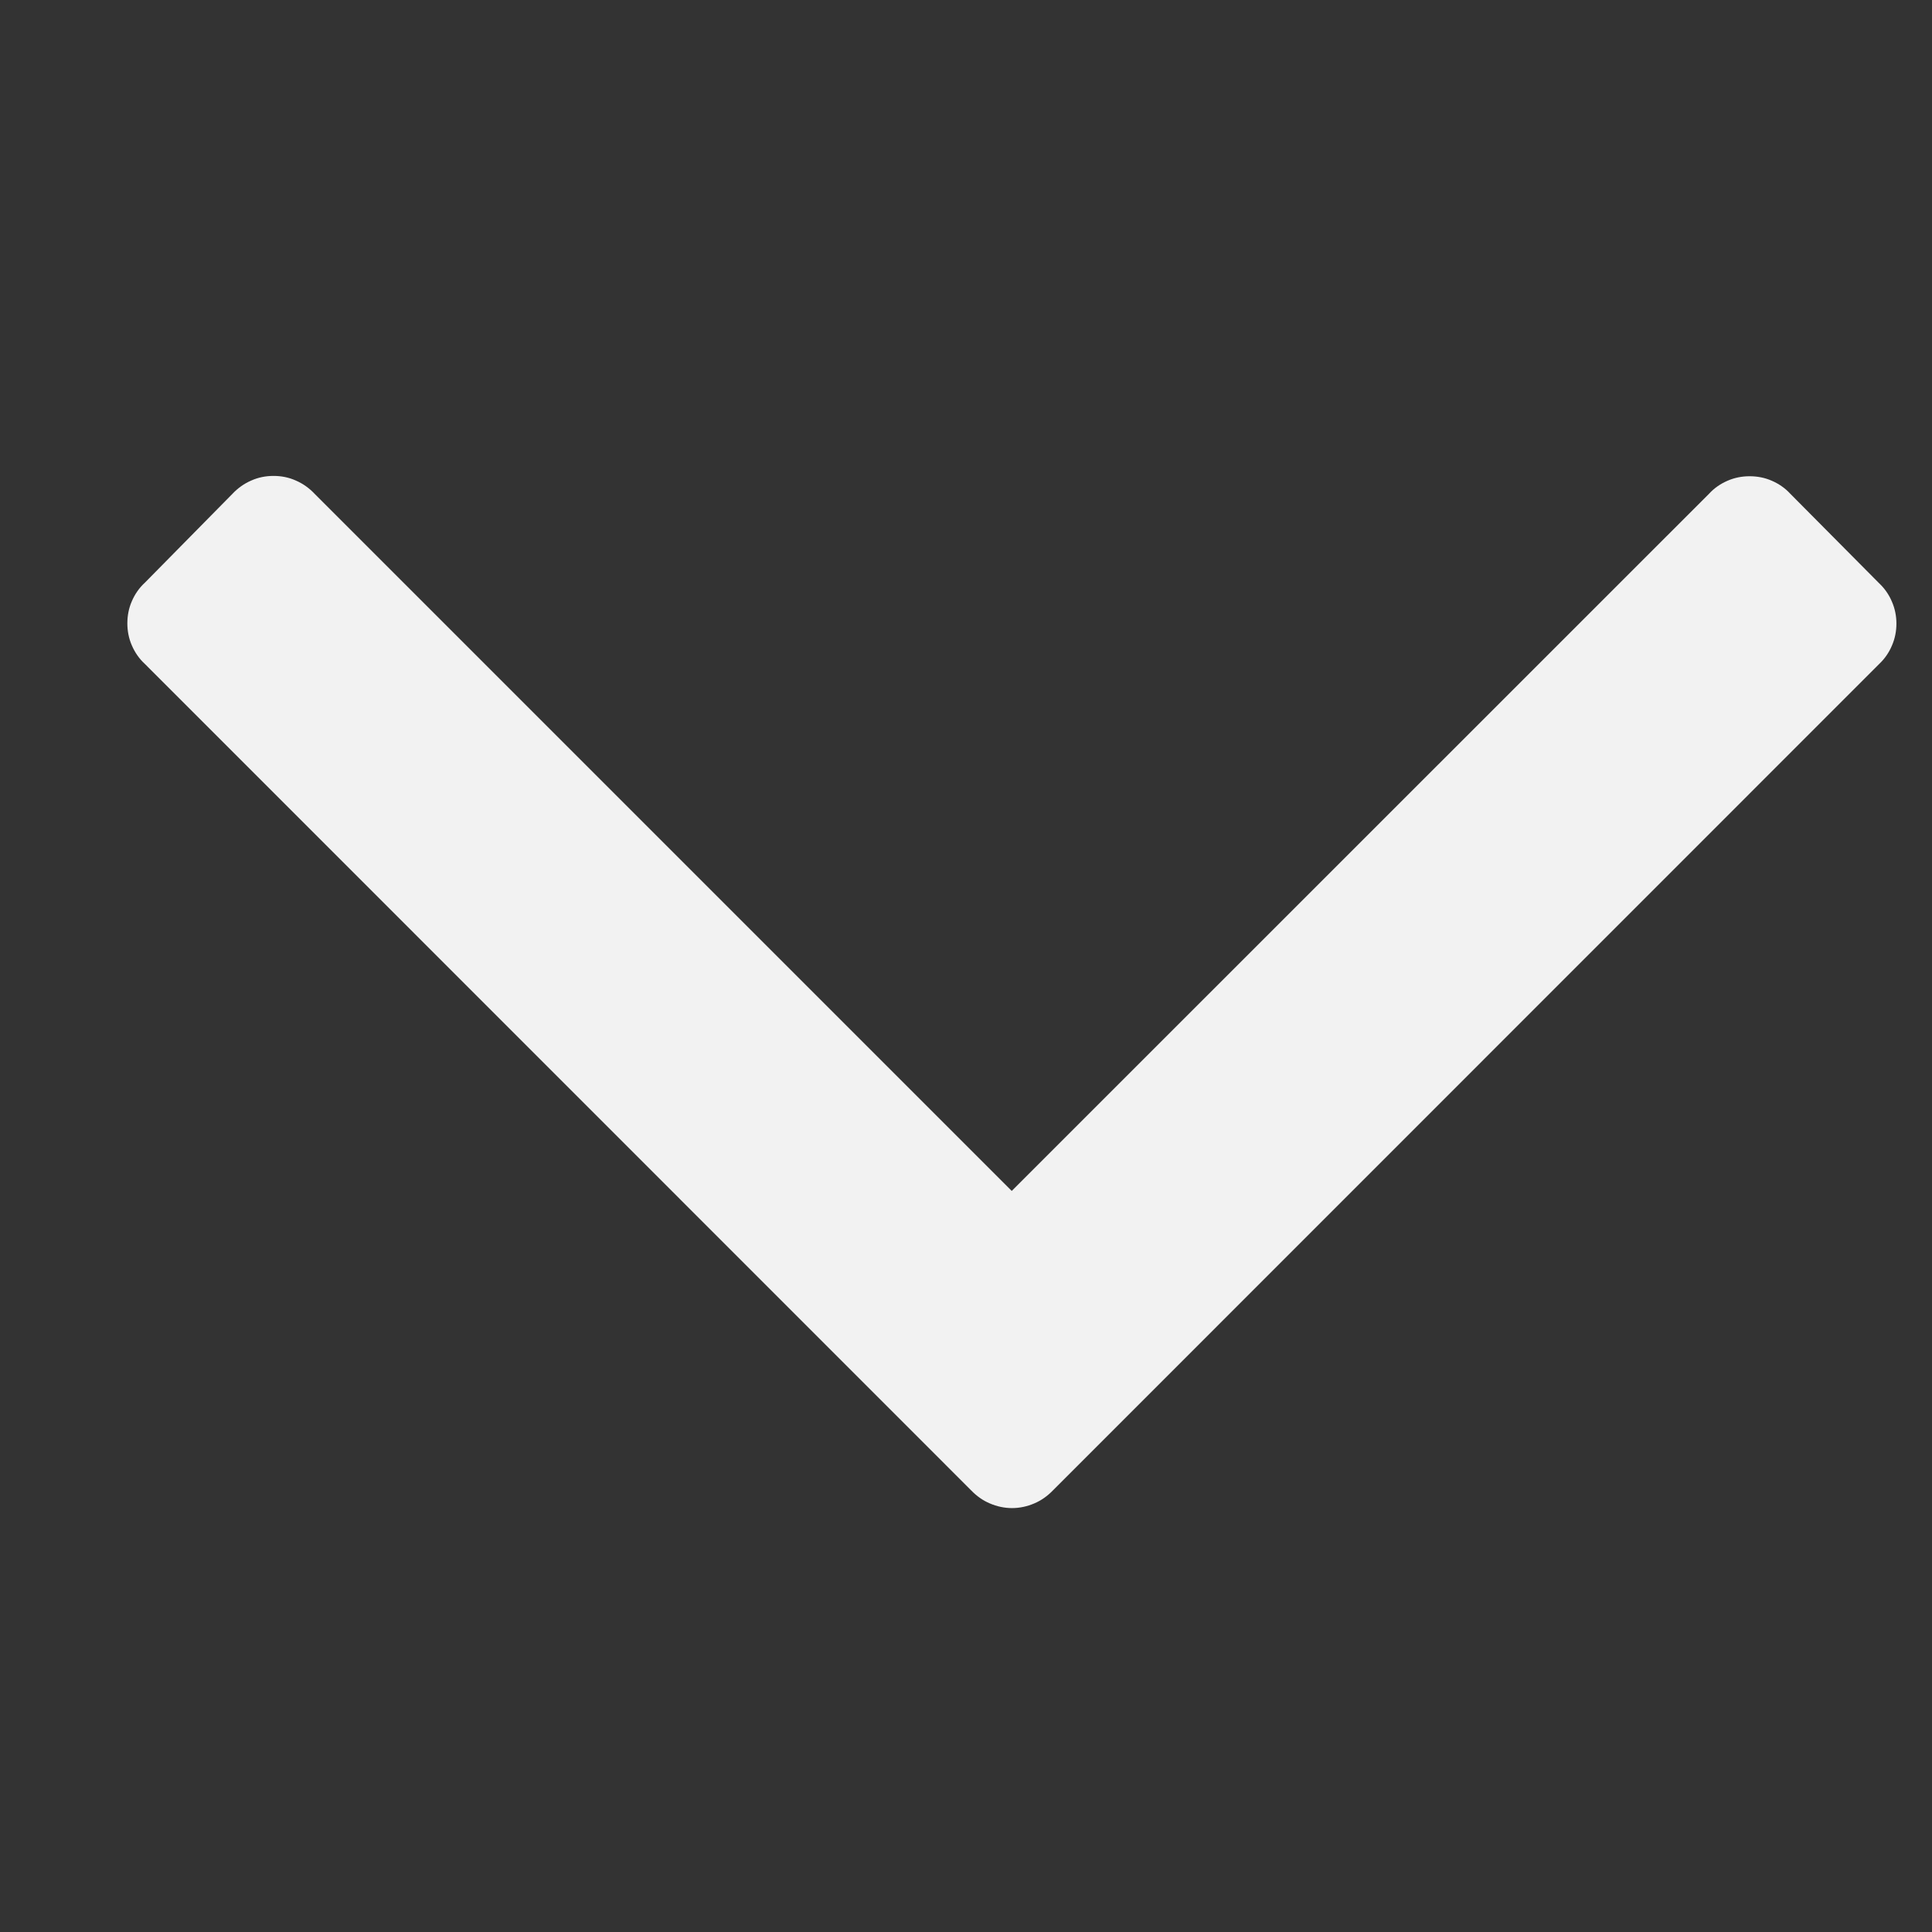 <svg width="12" height="12" viewBox="0 0 12 12" fill="none" xmlns="http://www.w3.org/2000/svg">
<rect x="0" y="0" width="12" height="12" fill="#333333" stroke="none"/>
<g clip-path="url(#clip0_5_1144)">
<path d="M11.668 3.619L11.12 3.067C11.088 3.032 11.049 3.005 11.005 2.986C10.962 2.967 10.915 2.958 10.867 2.958C10.82 2.958 10.773 2.967 10.73 2.986C10.686 3.005 10.647 3.032 10.615 3.067L6.284 7.397L1.954 3.067C1.921 3.032 1.882 3.004 1.838 2.985C1.794 2.965 1.747 2.956 1.699 2.956C1.651 2.956 1.604 2.965 1.56 2.985C1.516 3.004 1.477 3.032 1.444 3.067L0.9 3.619C0.865 3.651 0.838 3.69 0.819 3.734C0.8 3.777 0.791 3.824 0.791 3.872C0.791 3.919 0.8 3.966 0.819 4.009C0.838 4.053 0.865 4.092 0.9 4.124L6.033 9.258C6.066 9.292 6.105 9.32 6.148 9.338C6.192 9.357 6.239 9.367 6.286 9.367C6.333 9.367 6.38 9.357 6.424 9.338C6.467 9.32 6.506 9.292 6.539 9.258L11.672 4.124C11.706 4.092 11.733 4.053 11.751 4.01C11.77 3.967 11.779 3.92 11.779 3.873C11.779 3.827 11.77 3.78 11.751 3.737C11.733 3.694 11.706 3.655 11.672 3.623L11.668 3.619Z" fill="#F2F2F2"/>
</g>
<defs>
<clipPath id="clip0_5_1144">
<rect width="11" height="11" fill="white" transform="translate(0.784 0.666)"/>
</clipPath>
</defs>
</svg>
